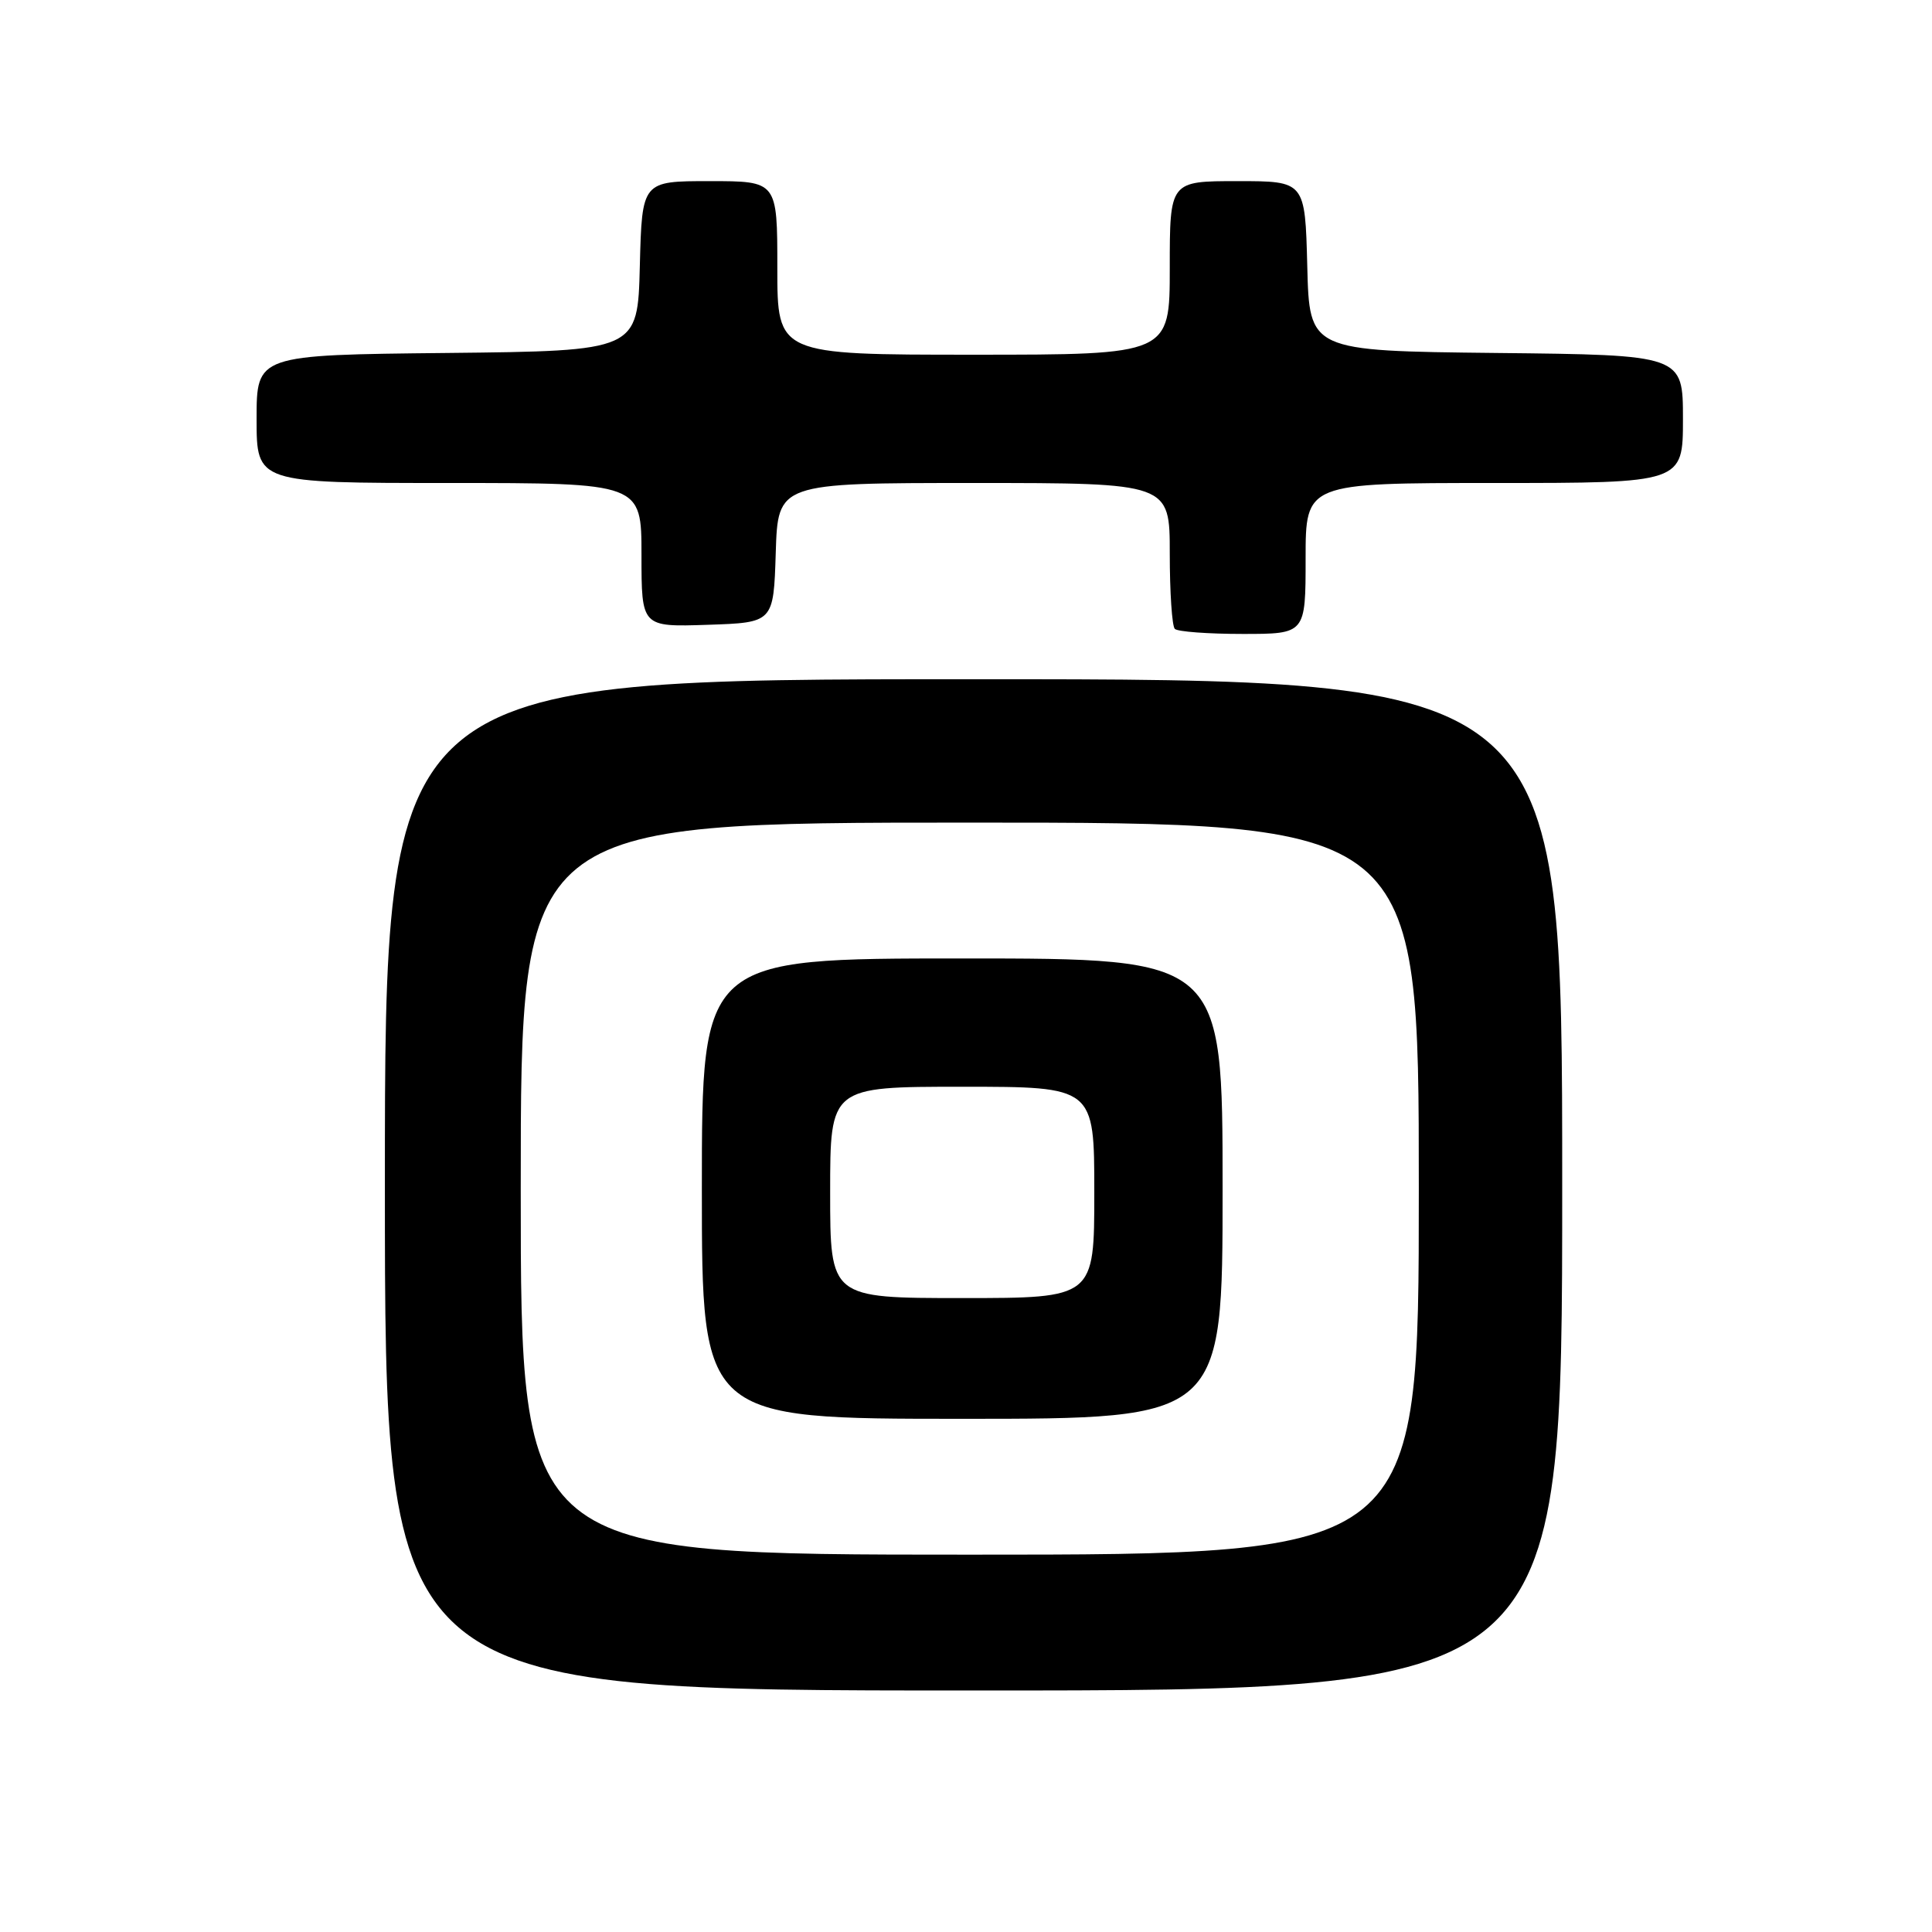 <?xml version="1.0" encoding="UTF-8" standalone="no"?>
<!DOCTYPE svg PUBLIC "-//W3C//DTD SVG 1.1//EN" "http://www.w3.org/Graphics/SVG/1.1/DTD/svg11.dtd" >
<svg xmlns="http://www.w3.org/2000/svg" xmlns:xlink="http://www.w3.org/1999/xlink" version="1.1" viewBox="0 0 256 256">
 <g >
 <path fill="currentColor"
d=" M 207.00 157.00 C 207.00 90.00 207.00 90.00 129.00 90.00 C 51.00 90.00 51.00 90.00 51.00 157.00 C 51.00 224.00 51.00 224.00 129.00 224.00 C 207.00 224.00 207.00 224.00 207.00 157.00 Z  M 173.00 74.00 C 173.00 64.00 173.00 64.00 198.00 64.00 C 223.00 64.00 223.00 64.00 223.00 55.52 C 223.00 47.03 223.00 47.03 198.25 46.77 C 173.50 46.50 173.50 46.50 173.22 35.25 C 172.93 24.00 172.93 24.00 163.97 24.00 C 155.00 24.00 155.00 24.00 155.00 35.50 C 155.00 47.00 155.00 47.00 129.00 47.00 C 103.00 47.00 103.00 47.00 103.00 35.50 C 103.00 24.00 103.00 24.00 94.03 24.00 C 85.07 24.00 85.07 24.00 84.78 35.25 C 84.50 46.50 84.50 46.50 59.25 46.77 C 34.00 47.03 34.00 47.03 34.00 55.52 C 34.00 64.00 34.00 64.00 59.50 64.00 C 85.00 64.00 85.00 64.00 85.00 73.54 C 85.00 83.08 85.00 83.08 93.75 82.79 C 102.50 82.50 102.50 82.50 102.79 73.25 C 103.08 64.00 103.08 64.00 129.04 64.00 C 155.00 64.00 155.00 64.00 155.00 73.33 C 155.00 78.47 155.30 82.97 155.67 83.33 C 156.03 83.70 160.08 84.00 164.67 84.00 C 173.00 84.00 173.00 84.00 173.00 74.00 Z  M 69.00 157.50 C 69.00 109.00 69.00 109.00 128.50 109.00 C 188.00 109.00 188.00 109.00 188.00 157.50 C 188.00 206.00 188.00 206.00 128.50 206.00 C 69.00 206.00 69.00 206.00 69.00 157.50 Z  M 162.00 157.50 C 162.00 127.00 162.00 127.00 127.50 127.00 C 93.00 127.00 93.00 127.00 93.00 157.50 C 93.00 188.00 93.00 188.00 127.50 188.00 C 162.00 188.00 162.00 188.00 162.00 157.50 Z  M 110.00 158.00 C 110.00 144.00 110.00 144.00 127.50 144.00 C 145.00 144.00 145.00 144.00 145.00 158.00 C 145.00 172.00 145.00 172.00 127.50 172.00 C 110.00 172.00 110.00 172.00 110.00 158.00 Z "/>
</g>
</svg>